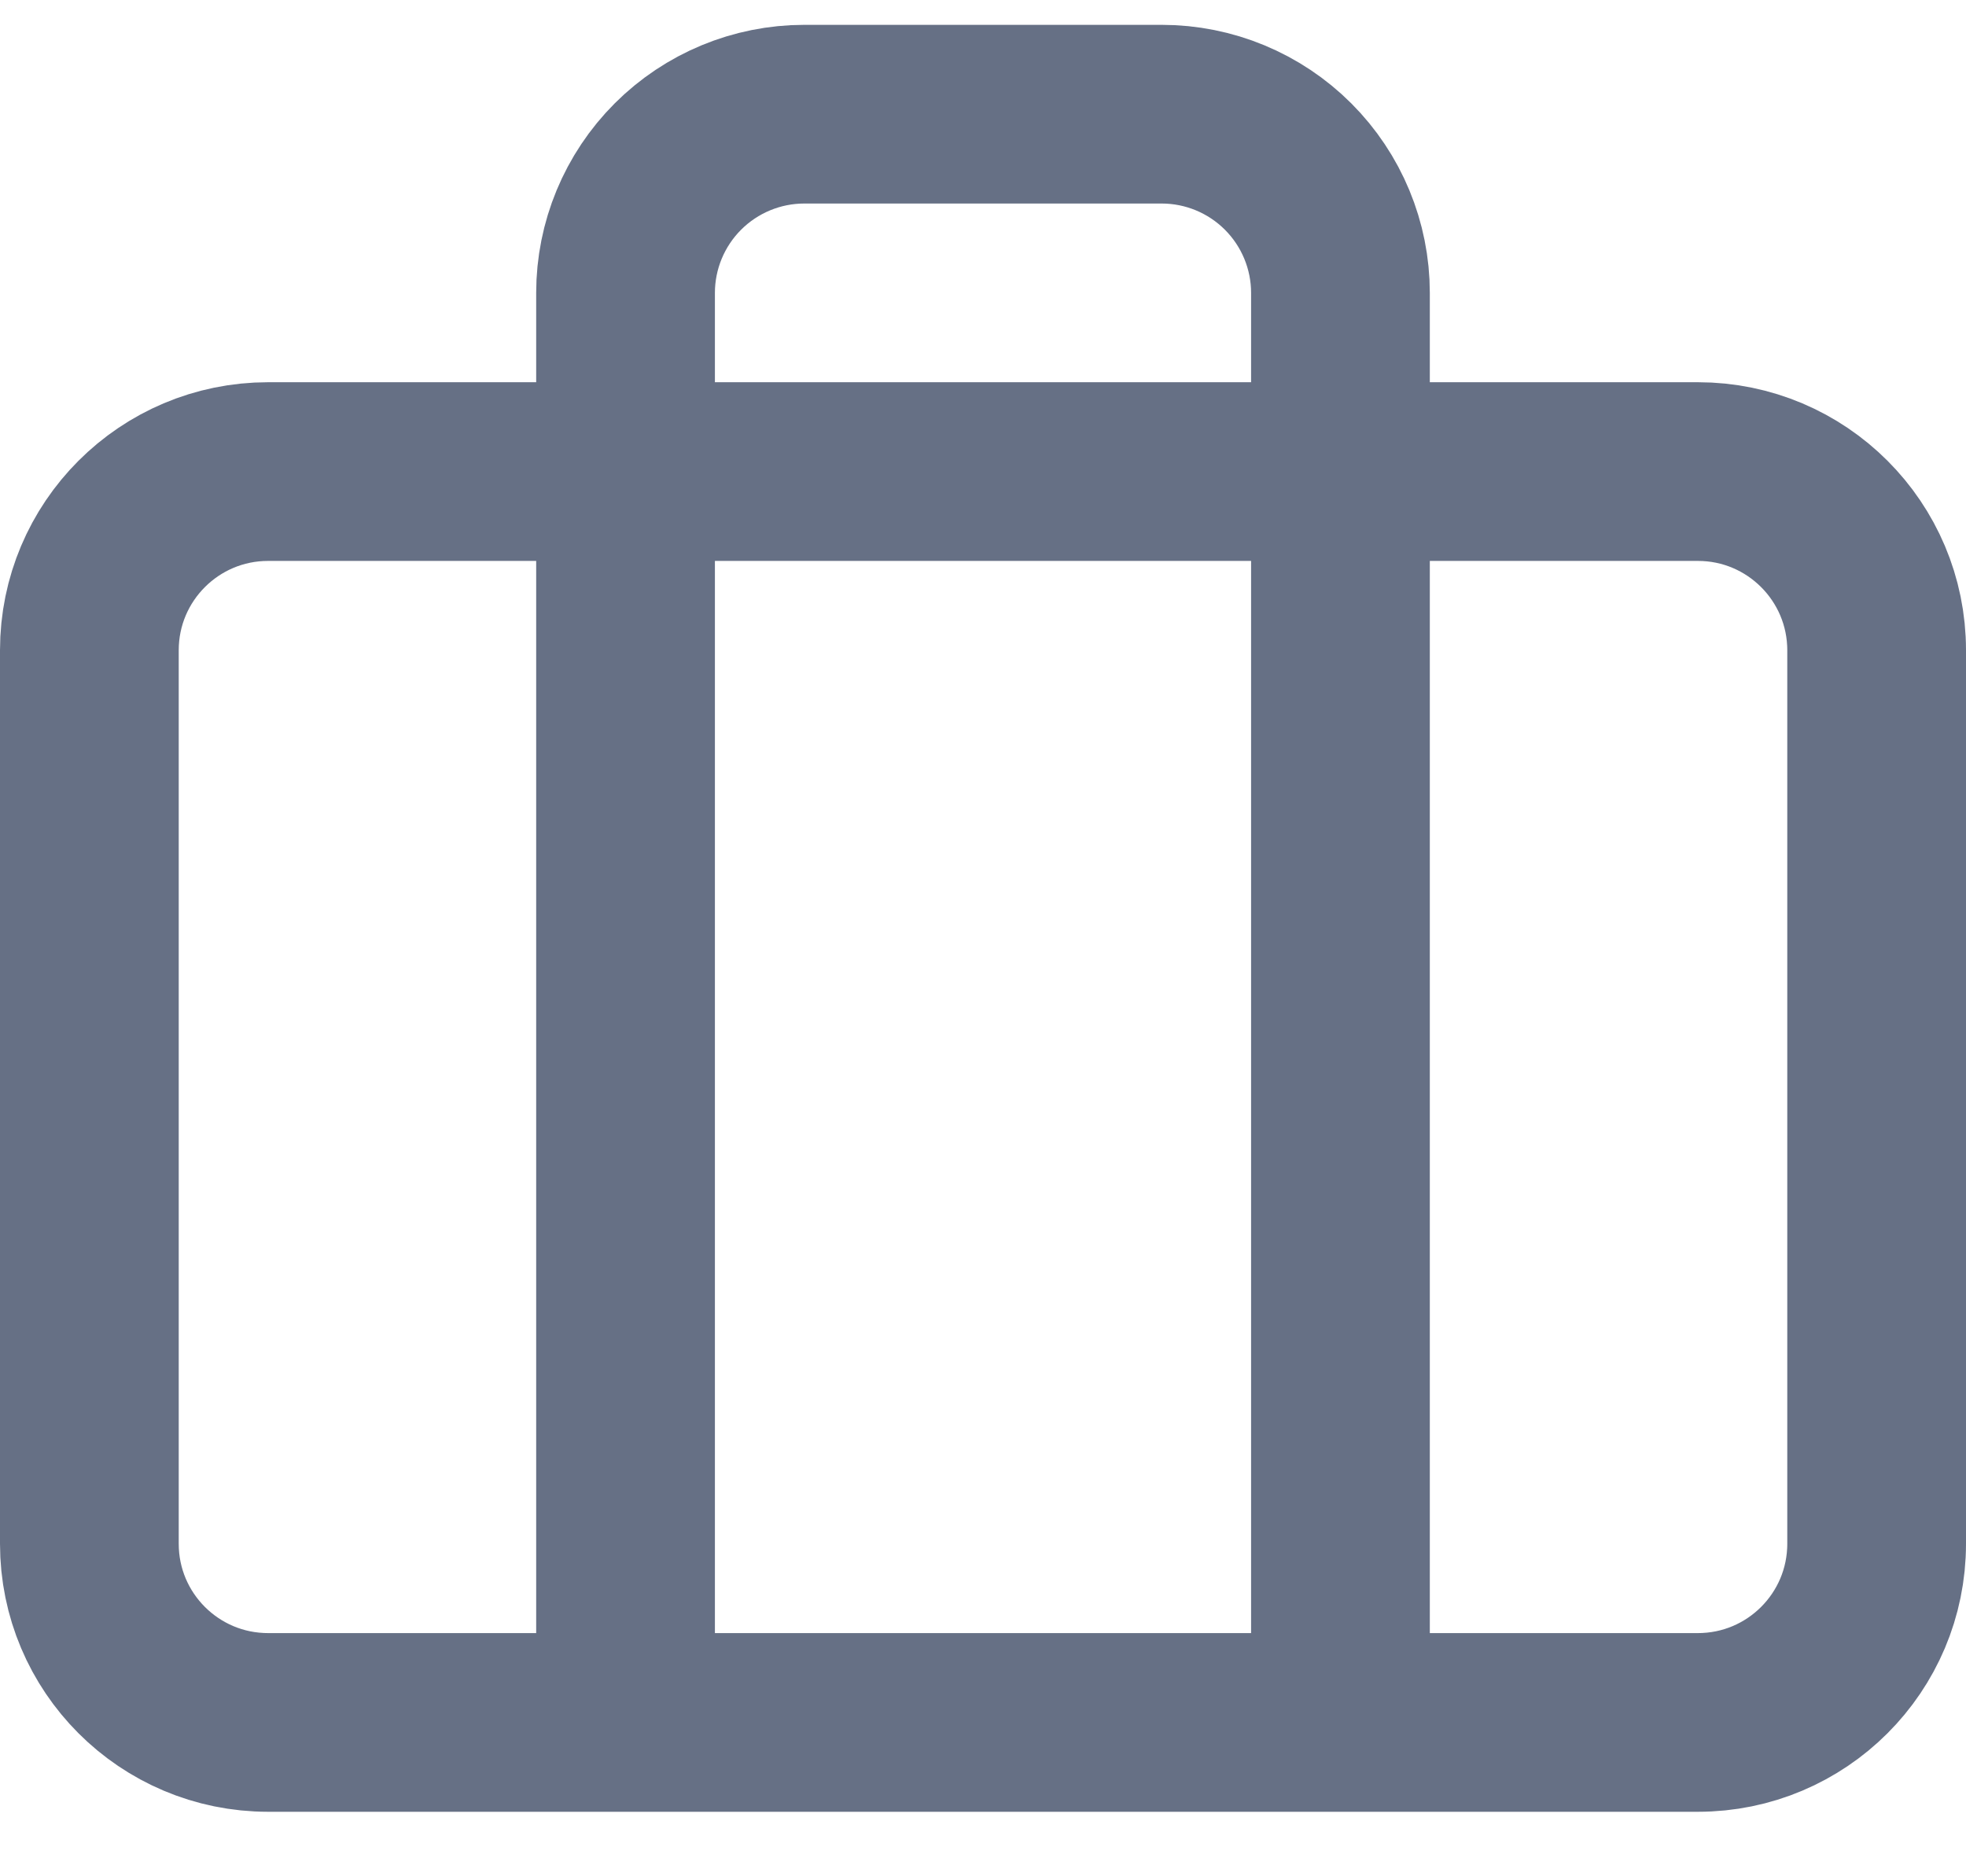 <svg width="22" height="21" viewBox="0 0 22 21" fill="none" xmlns="http://www.w3.org/2000/svg">
<path d="M15 19.278V3.278C15 2.748 14.789 2.239 14.414 1.864C14.039 1.489 13.53 1.278 13 1.278H9C8.47 1.278 7.961 1.489 7.586 1.864C7.211 2.239 7 2.748 7 3.278V19.278M3 5.278H19C20.105 5.278 21 6.174 21 7.278V17.278C21 18.383 20.105 19.278 19 19.278H3C1.895 19.278 1 18.383 1 17.278V7.278C1 6.174 1.895 5.278 3 5.278Z" stroke="#667085" stroke-width="2" stroke-linecap="round" stroke-linejoin="round"/>
</svg>
